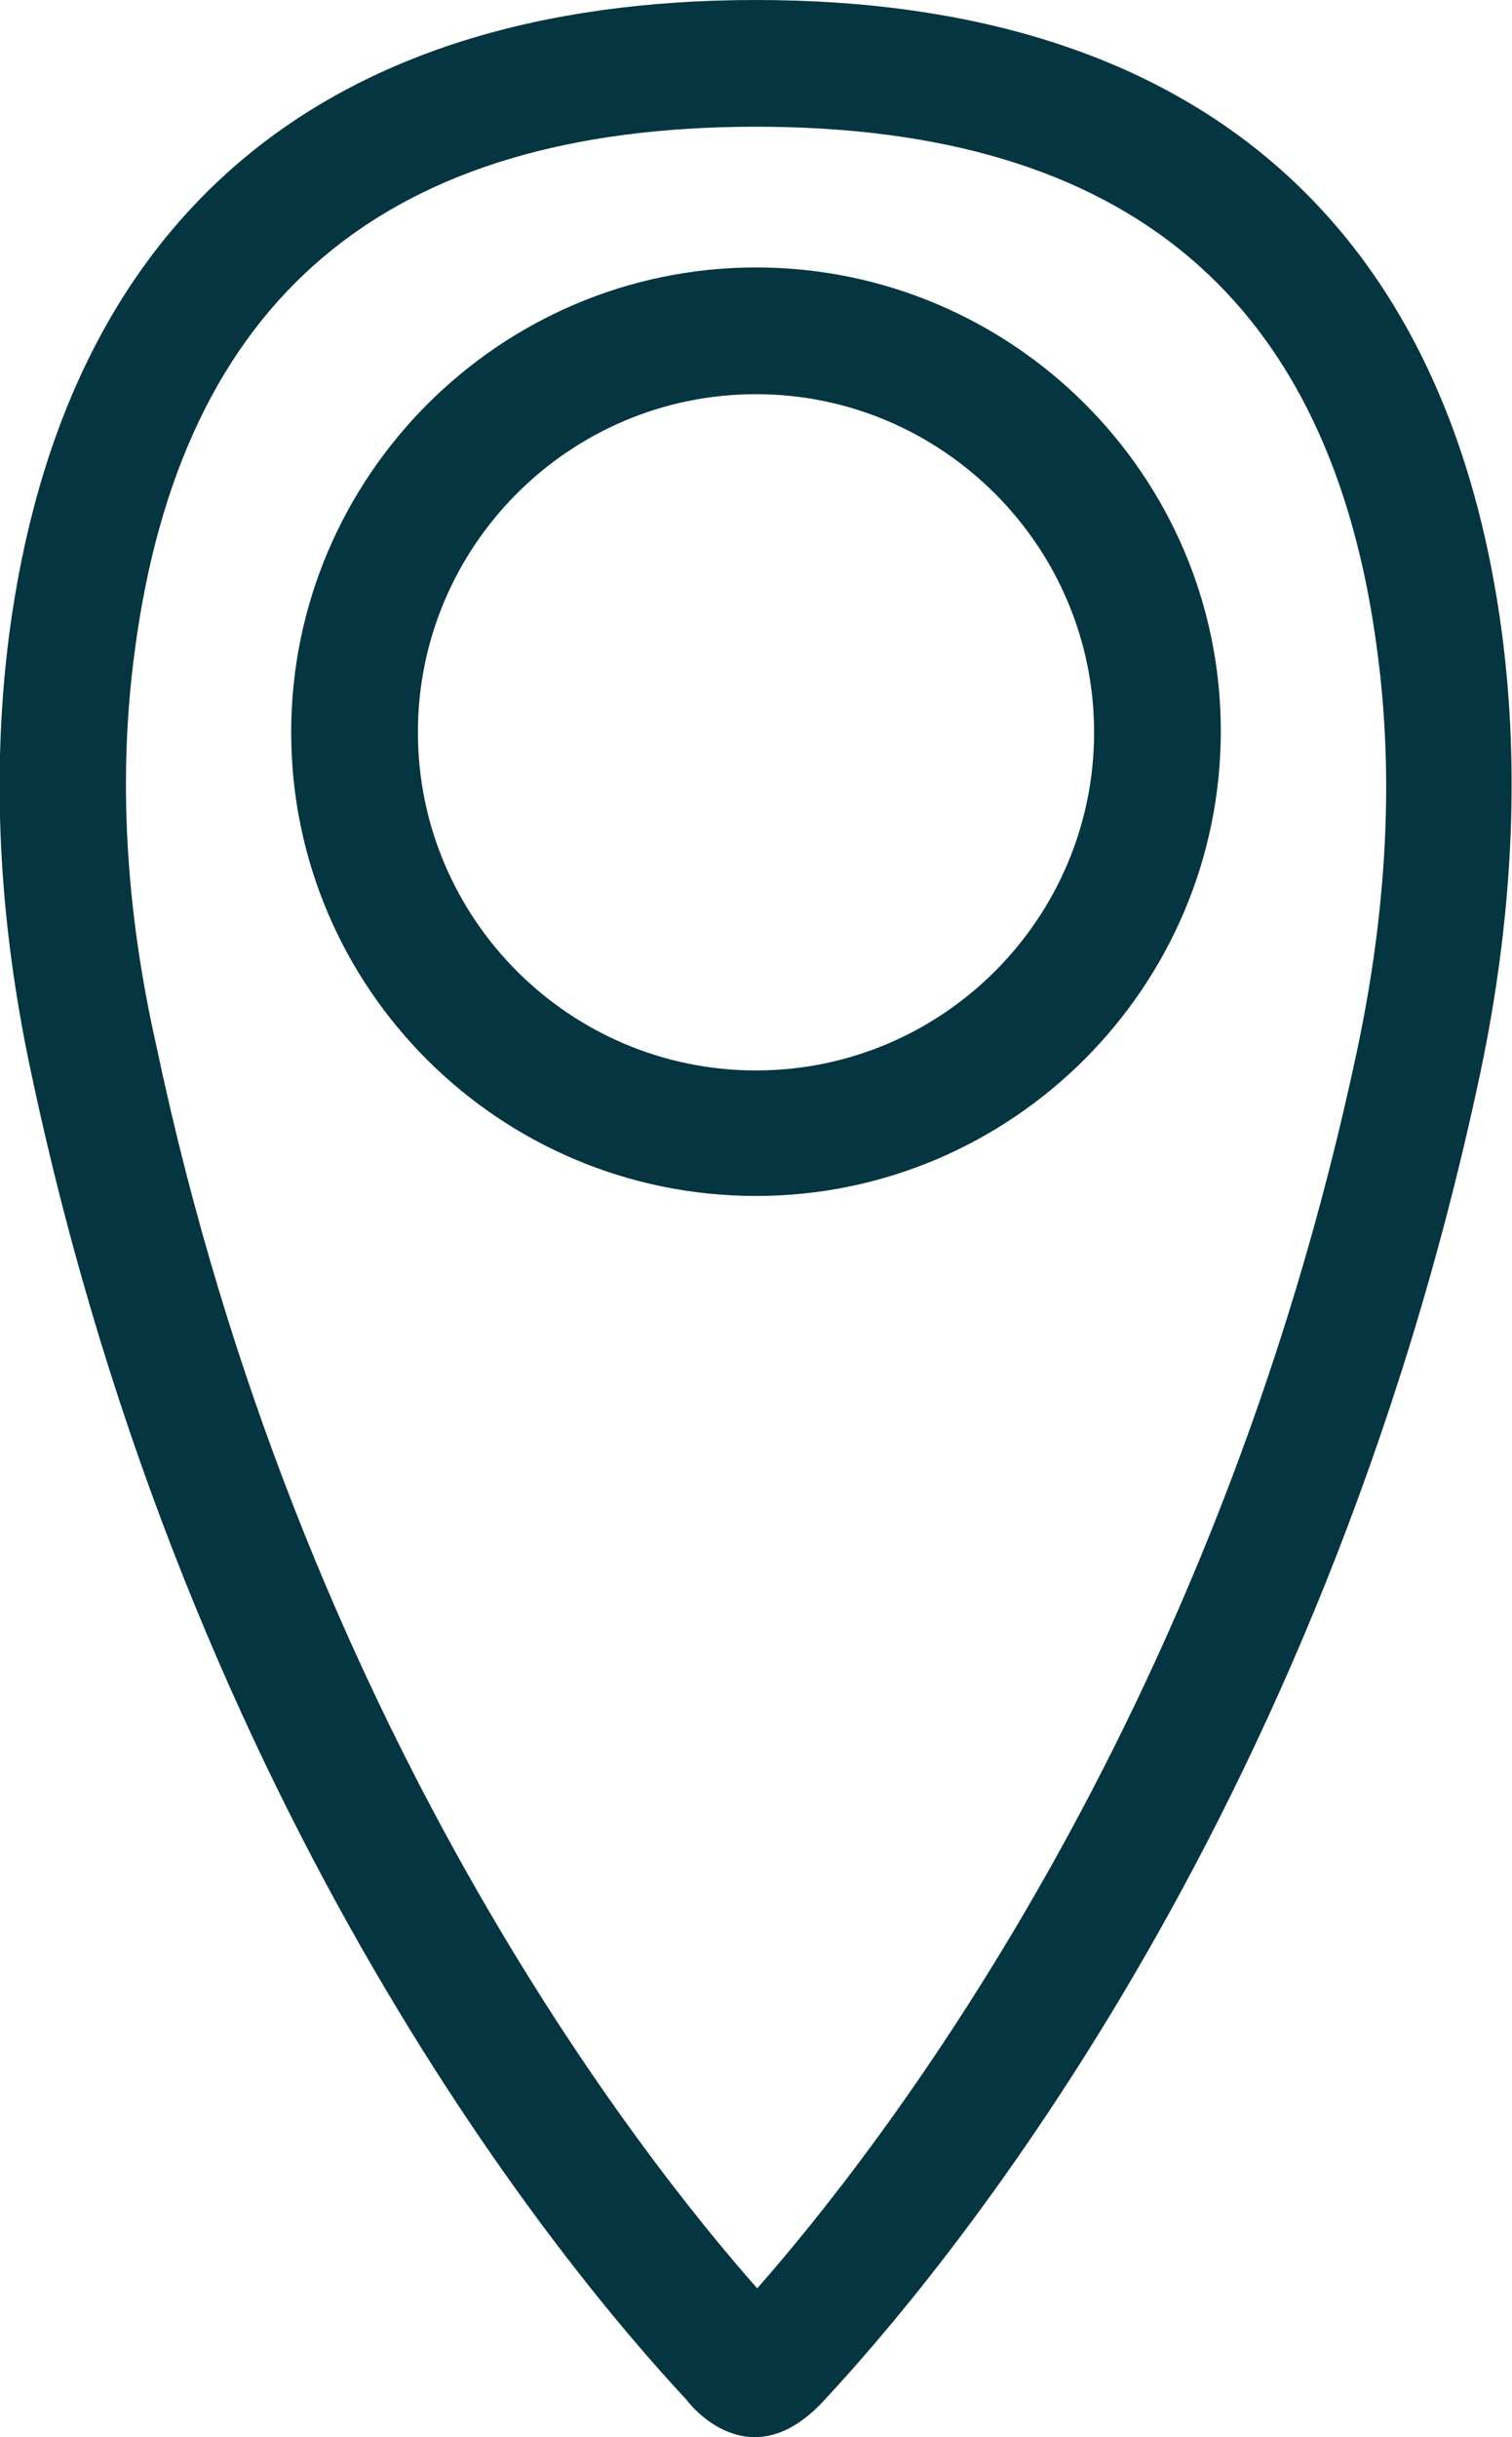 <?xml version="1.0" encoding="utf-8"?>
<!-- Generator: Adobe Illustrator 17.1.0, SVG Export Plug-In . SVG Version: 6.00 Build 0)  -->
<!DOCTYPE svg PUBLIC "-//W3C//DTD SVG 1.1//EN" "http://www.w3.org/Graphics/SVG/1.1/DTD/svg11.dtd">
<svg version="1.1" id="Capa_1" xmlns="http://www.w3.org/2000/svg" xmlns:xlink="http://www.w3.org/1999/xlink" x="0px" y="0px"
	 viewBox="75 0 248.2 400" enable-background="new 75 0 248.2 400" xml:space="preserve">
<g>
	<path fill="#043540" d="M209.5,394.8c0.1-0.1,0.2-0.1,0.2-0.2c18.7-19.9,82-94.4,108.3-218.5c5.3-25.2,6.5-49.3,3.6-71.8
		C312.7,36,270.4,0,199.1,0S85.5,35.9,76.5,104.2c-2.9,22.6-1.8,46.6,3.6,71.8c26,122.9,88.2,197.1,107.6,217.9
		C187.6,393.8,197.3,407.1,209.5,394.8z M97.1,107c7.6-58,41.1-86.2,102-86.2s94.5,28.2,102,86.2c2.7,20.2,1.6,41.9-3.2,64.8
		c-23.5,111.6-79.7,182.3-98.6,203.8c-19-21.5-75.1-92.3-98.6-203.8C95.5,148.9,94.4,127.2,97.1,107z"/>
	<path fill="#043540" d="M199.1,196.3c42,0,76.3-34.3,76.3-76.3s-34.3-76.1-76.3-76.1s-76.3,34.3-76.3,76.3S157,196.3,199.1,196.3z
		 M199.1,64.7c30.5,0,55.5,24.9,55.5,55.5s-24.9,55.5-55.5,55.5s-55.5-24.9-55.5-55.5S168.5,64.7,199.1,64.7z"/>
</g>
</svg>
